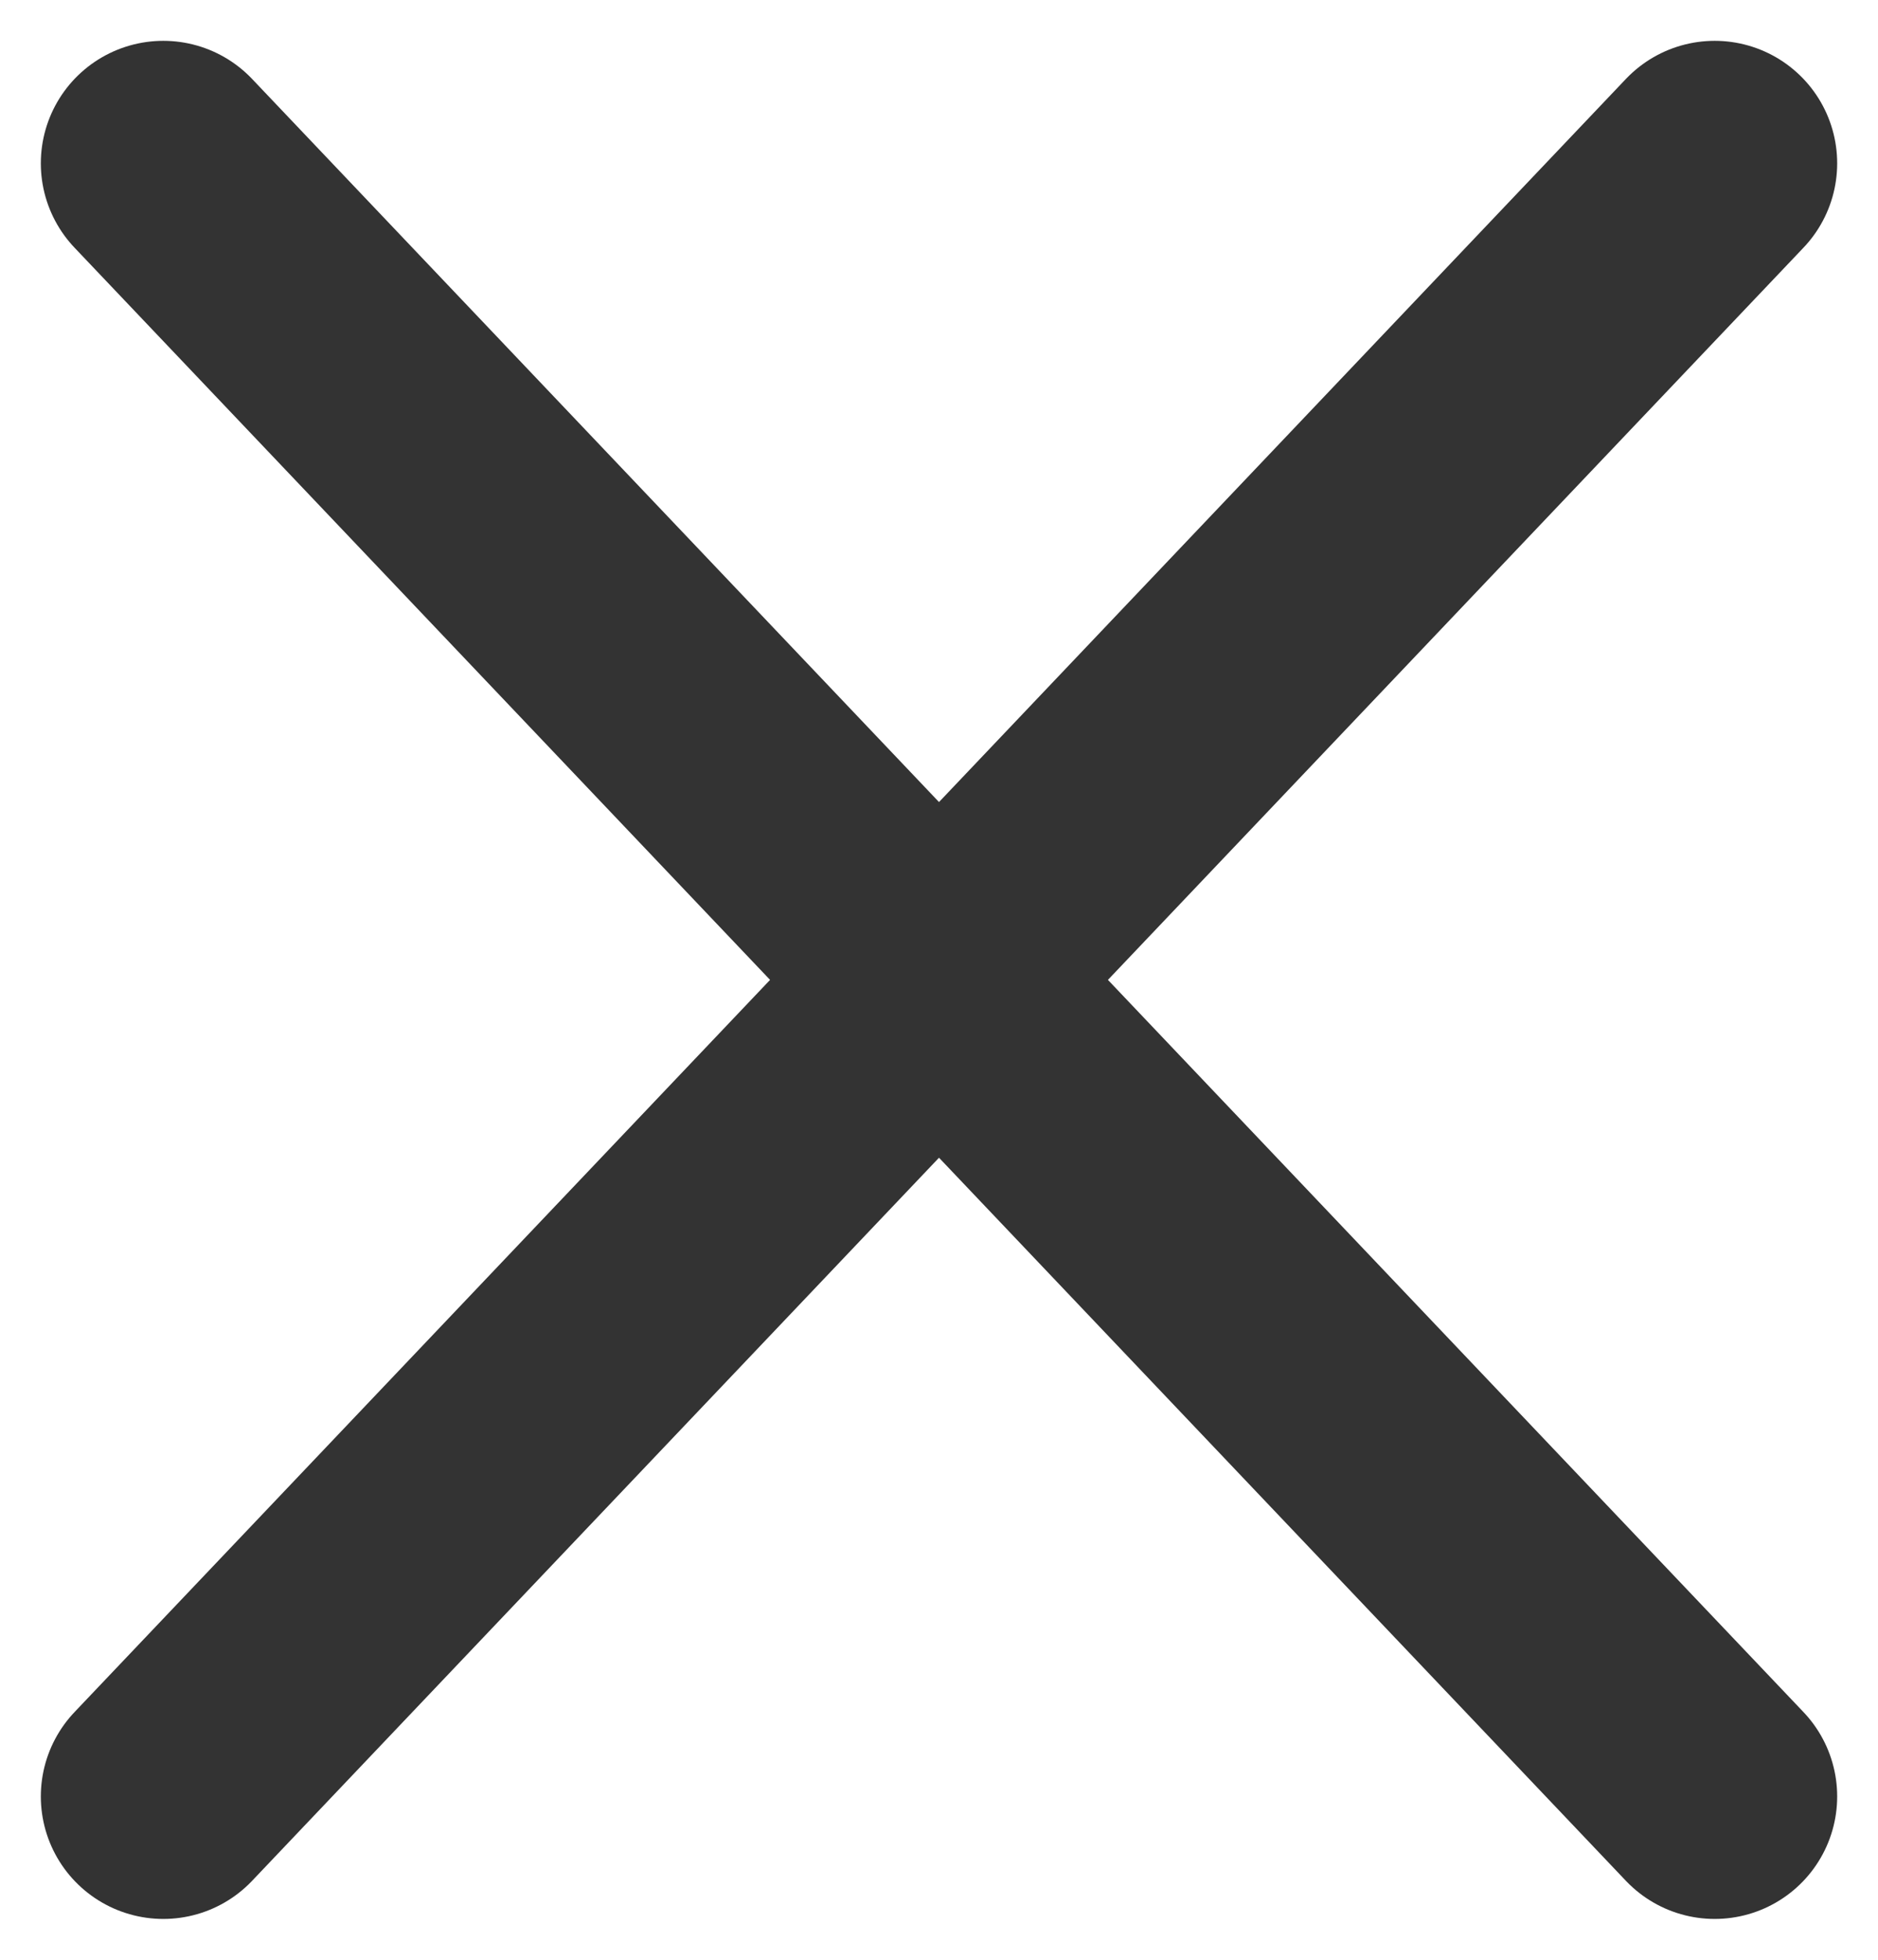<svg width="23" height="24" viewBox="0 0 23 24" fill="none" xmlns="http://www.w3.org/2000/svg">
<path d="M2 22L11.5 12M21 2L11.5 12M11.5 12L2 2M11.5 12L21 22" stroke="#333333" stroke-width="3" stroke-linecap="round"/>
</svg>
